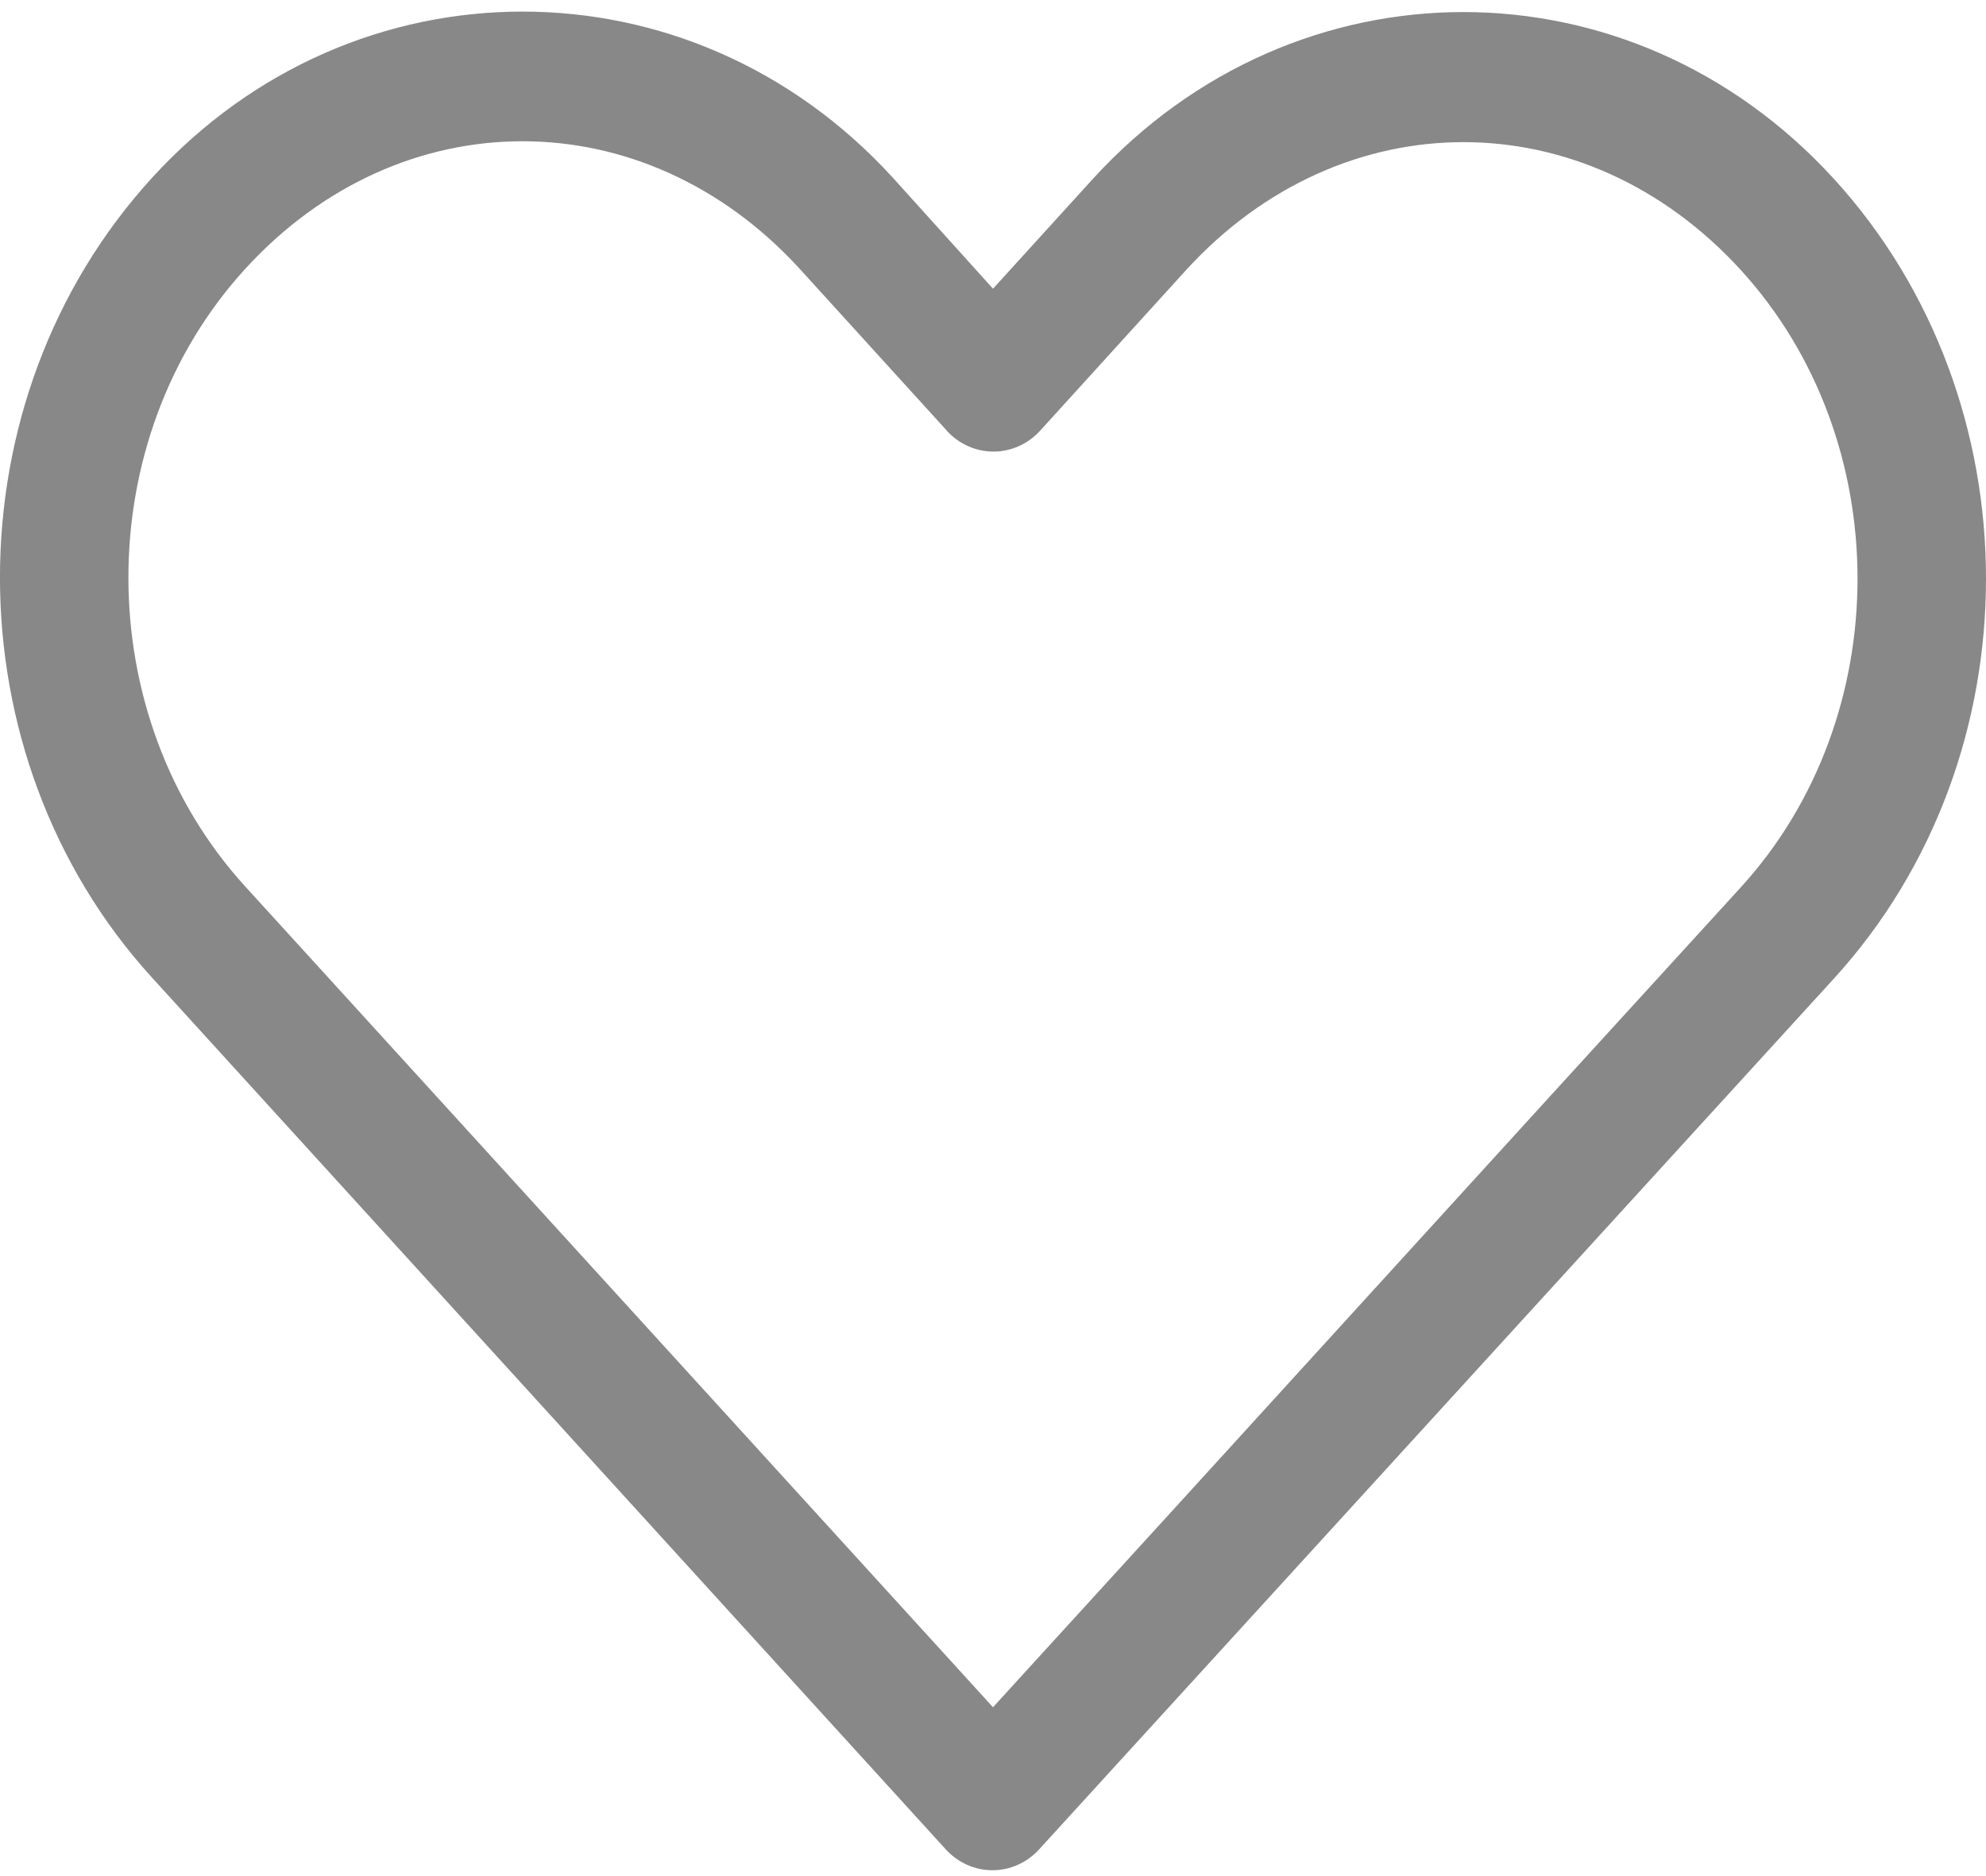 <svg xmlns="http://www.w3.org/2000/svg" width="18" height="17" viewBox="0 0 18 17">
  <path fill="#888" d="M4.736,0 C3.518,0 2.299,0.498 1.379,1.505 C-0.461,3.518 -0.459,6.74 1.379,8.755 L8.573,16.654 L8.573,16.654 C8.683,16.774 8.835,16.842 8.995,16.842 C9.155,16.842 9.307,16.774 9.417,16.654 C11.818,14.026 14.219,11.392 16.62,8.764 C18.46,6.751 18.46,3.527 16.62,1.514 C14.78,-0.499 11.747,-0.499 9.907,1.514 L9,2.511 L8.092,1.505 C7.172,0.498 5.954,0 4.736,0 L4.736,0 Z M4.736,1.175 C5.64,1.175 6.543,1.56 7.249,2.332 L8.583,3.799 L8.582,3.799 C8.692,3.919 8.845,3.987 9.004,3.987 C9.164,3.987 9.316,3.919 9.426,3.799 L10.751,2.341 C12.163,0.797 14.365,0.797 15.777,2.341 C17.189,3.886 17.188,6.392 15.777,7.936 C13.516,10.409 11.26,12.892 9,15.365 L2.222,7.927 C0.811,6.38 0.811,3.876 2.222,2.332 C2.928,1.559 3.832,1.175 4.735,1.175 L4.736,1.175 Z" transform="translate(0 .105)"/>
</svg>
